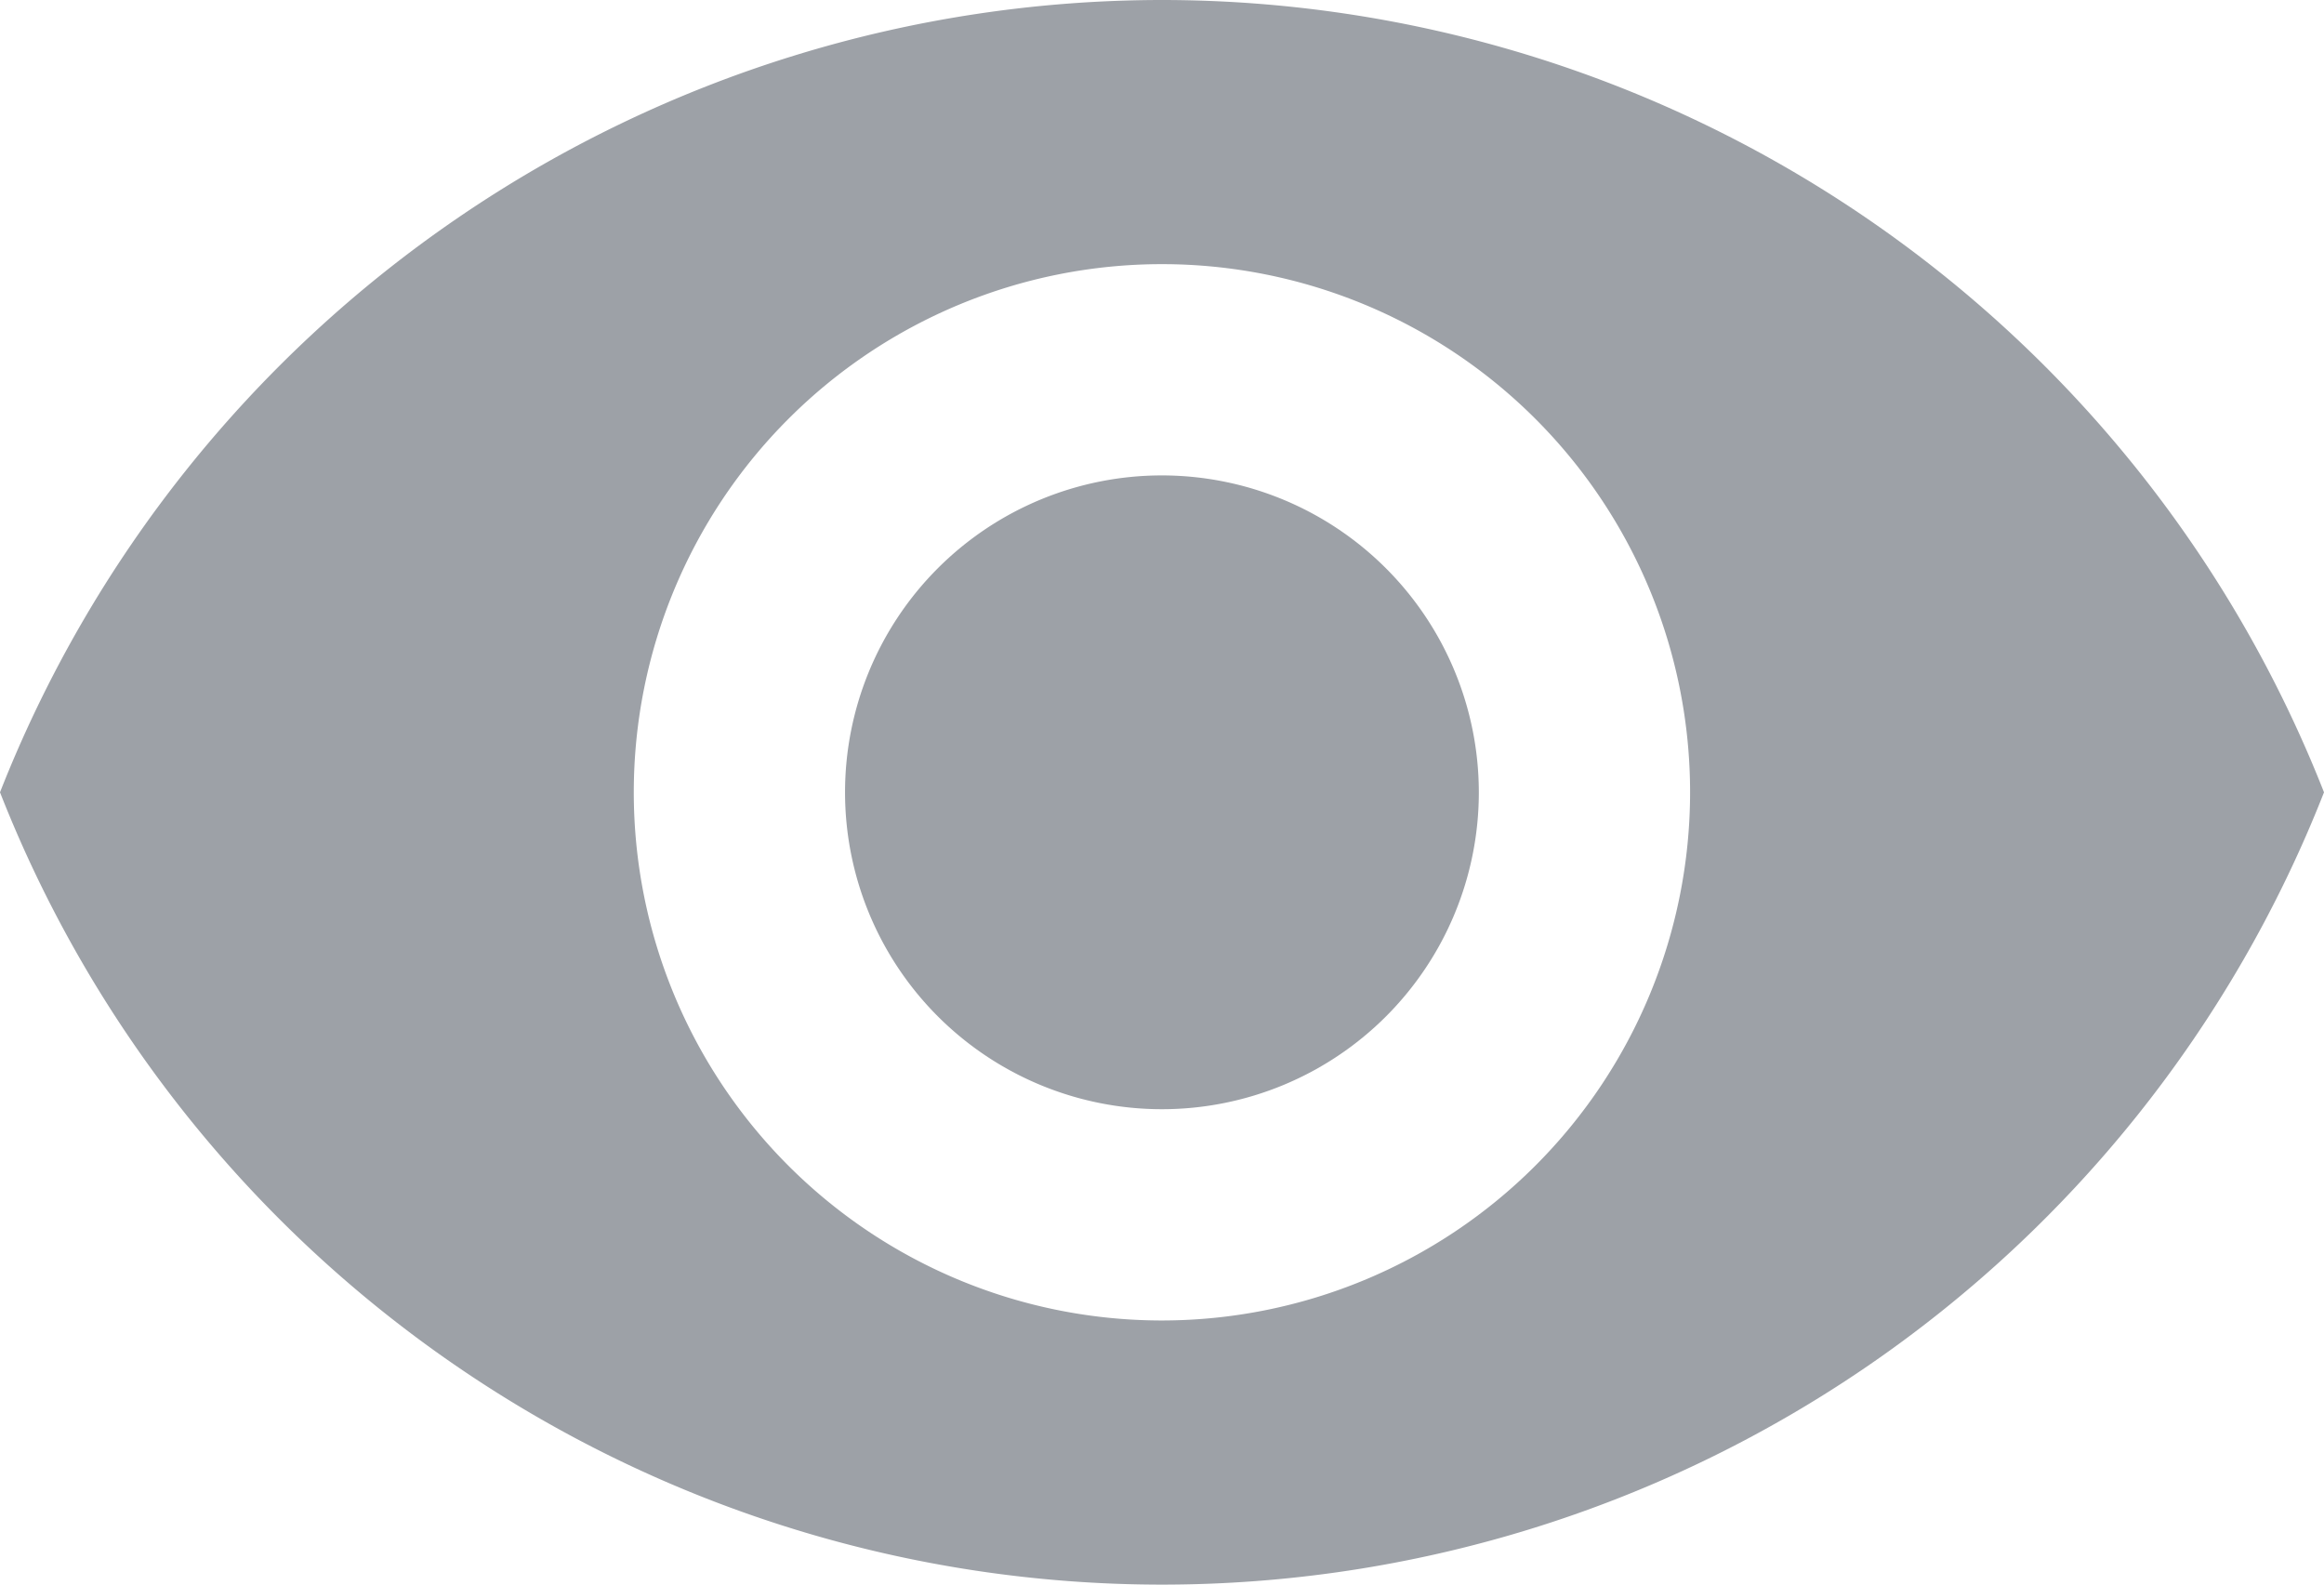 <svg xmlns="http://www.w3.org/2000/svg" width="18.415" height="12.556" viewBox="0 0 18.415 12.556"><defs><style>.a{fill:#9da1a7;}</style></defs><g transform="translate(0 -74.667)"><g transform="translate(0 74.667)"><g transform="translate(0 0)"><path class="a" d="M173.178,170.667a2.511,2.511,0,1,0,2.511,2.511A2.513,2.513,0,0,0,173.178,170.667Z" transform="translate(-163.971 -166.9)"/><path class="a" d="M9.207,74.667A9.9,9.9,0,0,0,0,80.945a9.891,9.891,0,0,0,18.415,0A9.9,9.9,0,0,0,9.207,74.667Zm0,10.463a4.185,4.185,0,1,1,4.185-4.185A4.187,4.187,0,0,1,9.207,85.13Z" transform="translate(0 -74.667)"/></g></g></g></svg>